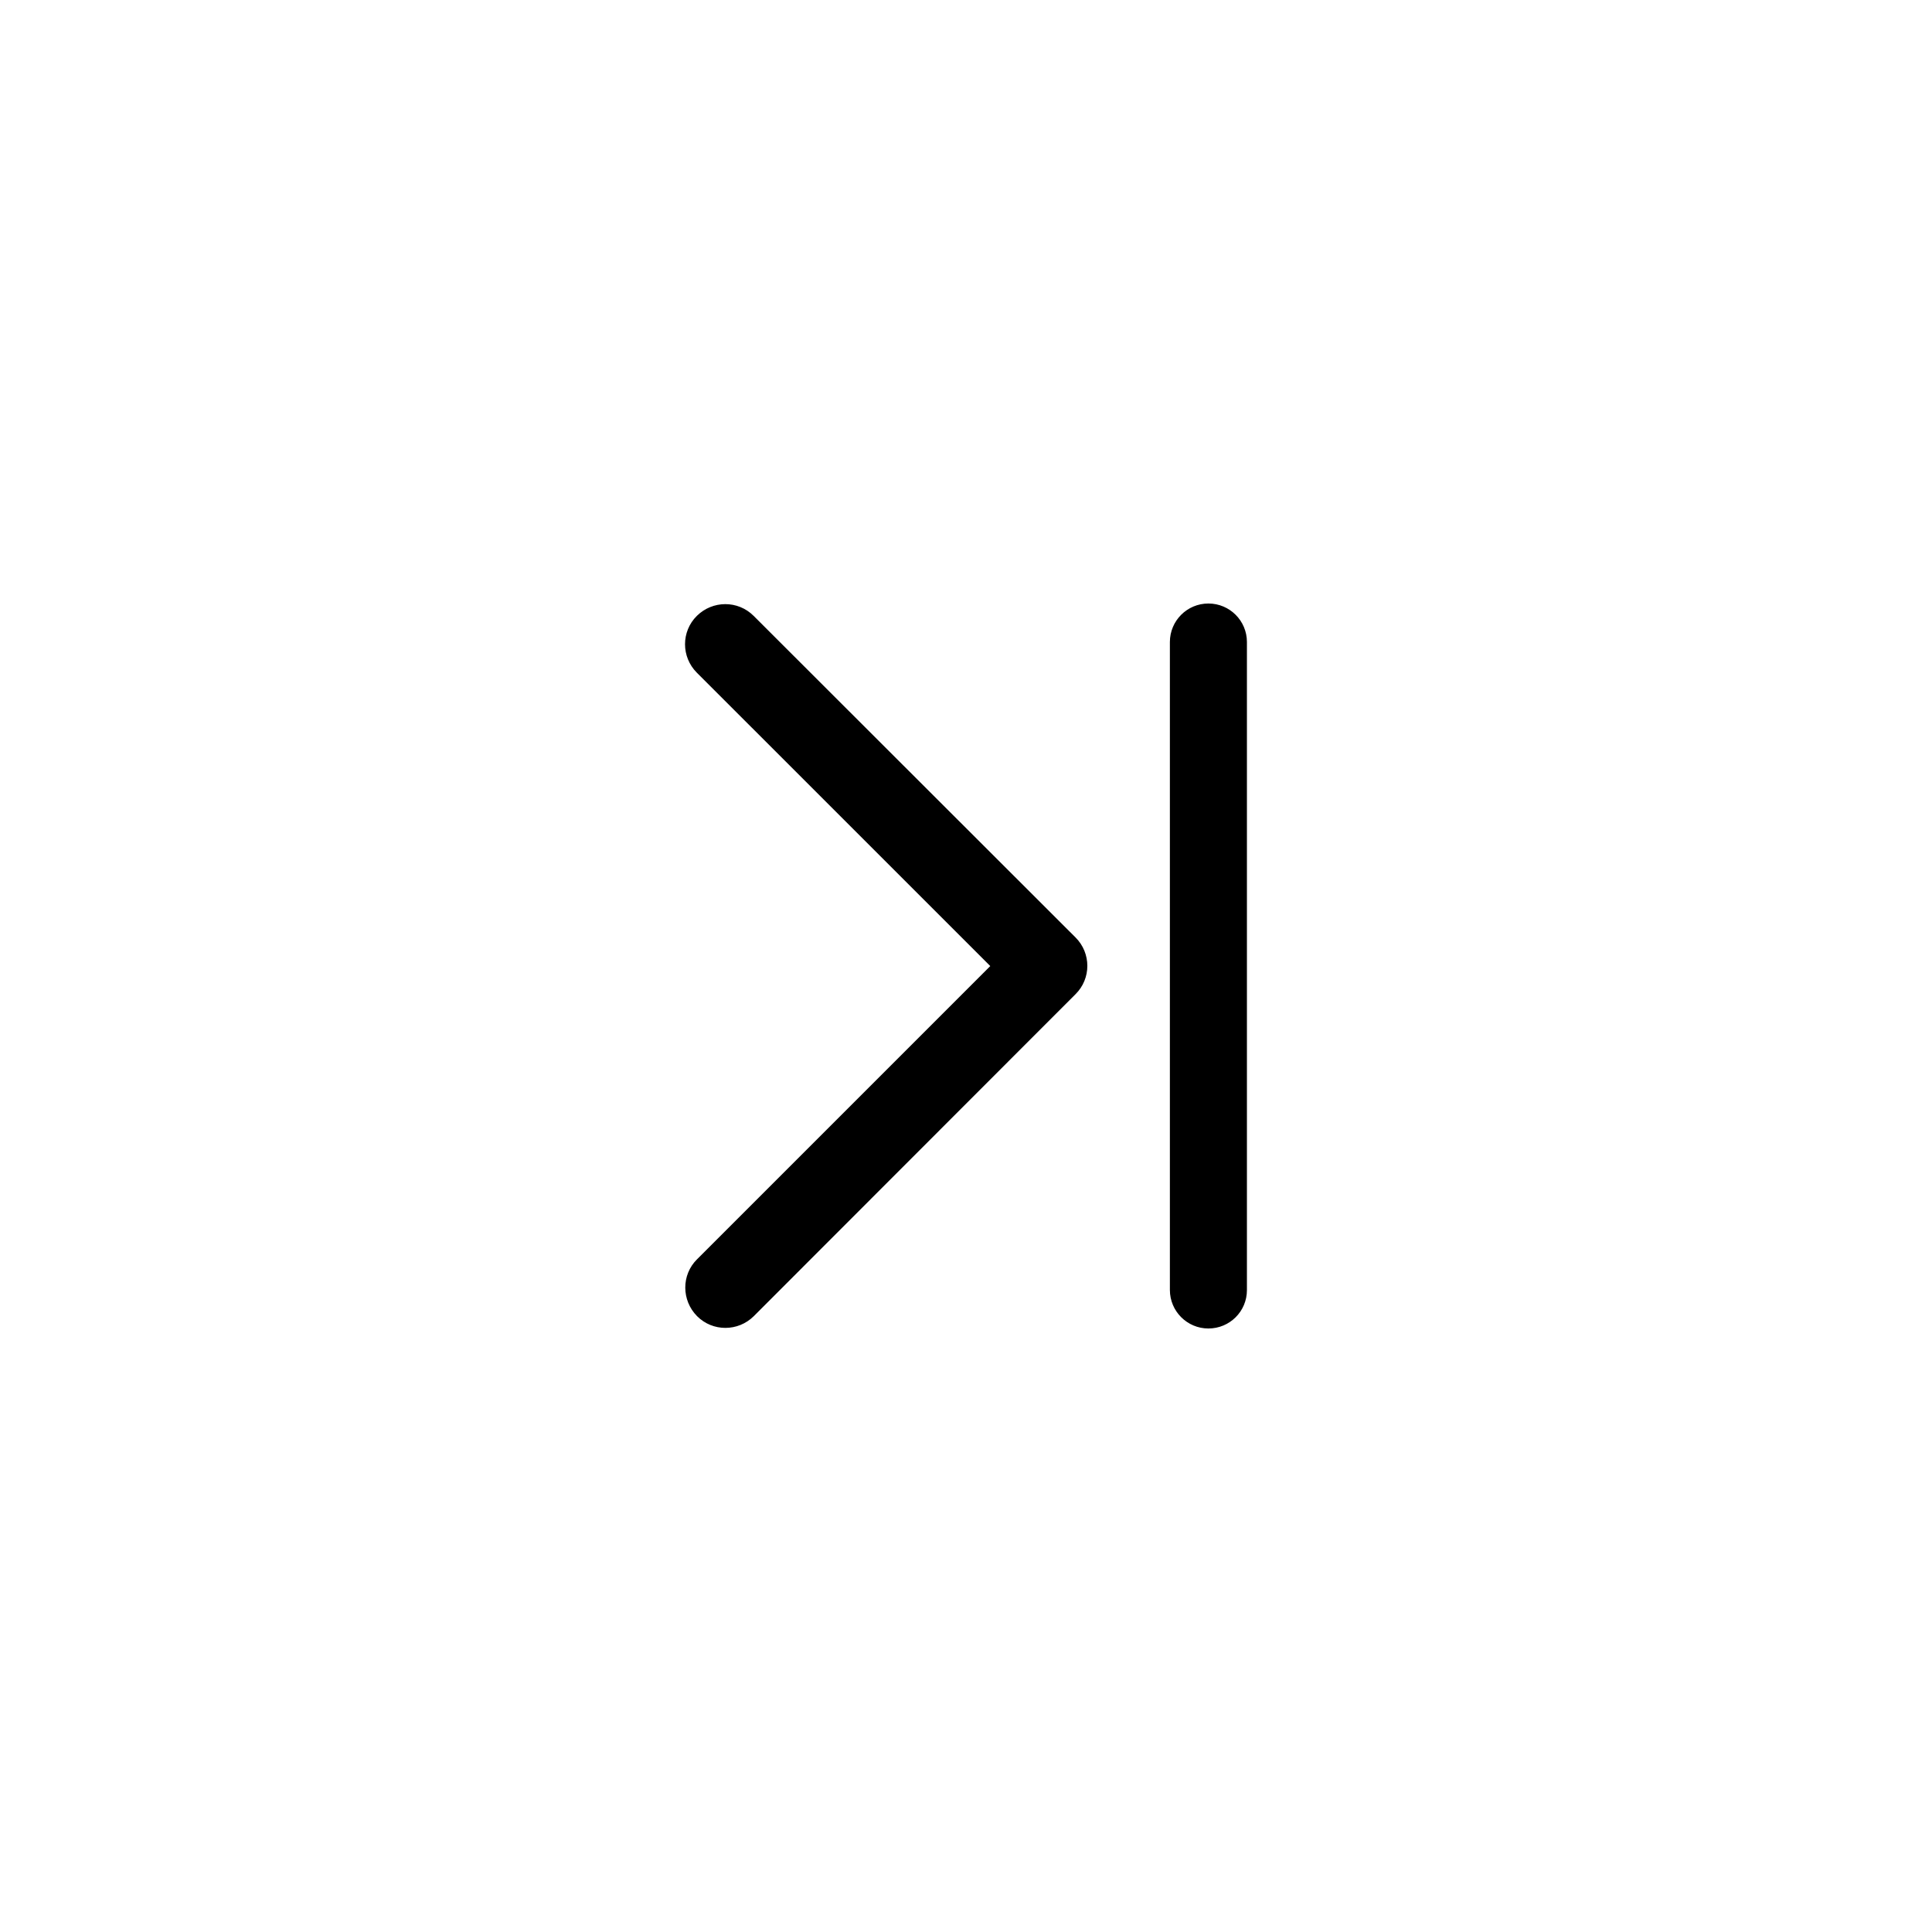 <svg width="32" height="32" viewBox="0 0 32 32" fill="none" xmlns="http://www.w3.org/2000/svg">
<path d="M17.814 15.527C18.075 15.787 18.075 16.209 17.814 16.467L12.486 21.799C12.225 22.059 11.803 22.059 11.545 21.799C11.287 21.538 11.284 21.116 11.545 20.858L16.402 16.001L11.542 11.142C11.281 10.881 11.281 10.459 11.542 10.201C11.803 9.943 12.222 9.94 12.483 10.201L17.814 15.527ZM20.653 21.368V10.634C20.653 10.281 20.367 9.996 20.015 9.996C19.663 9.996 19.377 10.281 19.377 10.634V21.366C19.377 21.718 19.663 22.004 20.015 22.004C20.367 22.004 20.653 21.721 20.653 21.368Z" fill="black"/>
</svg>
